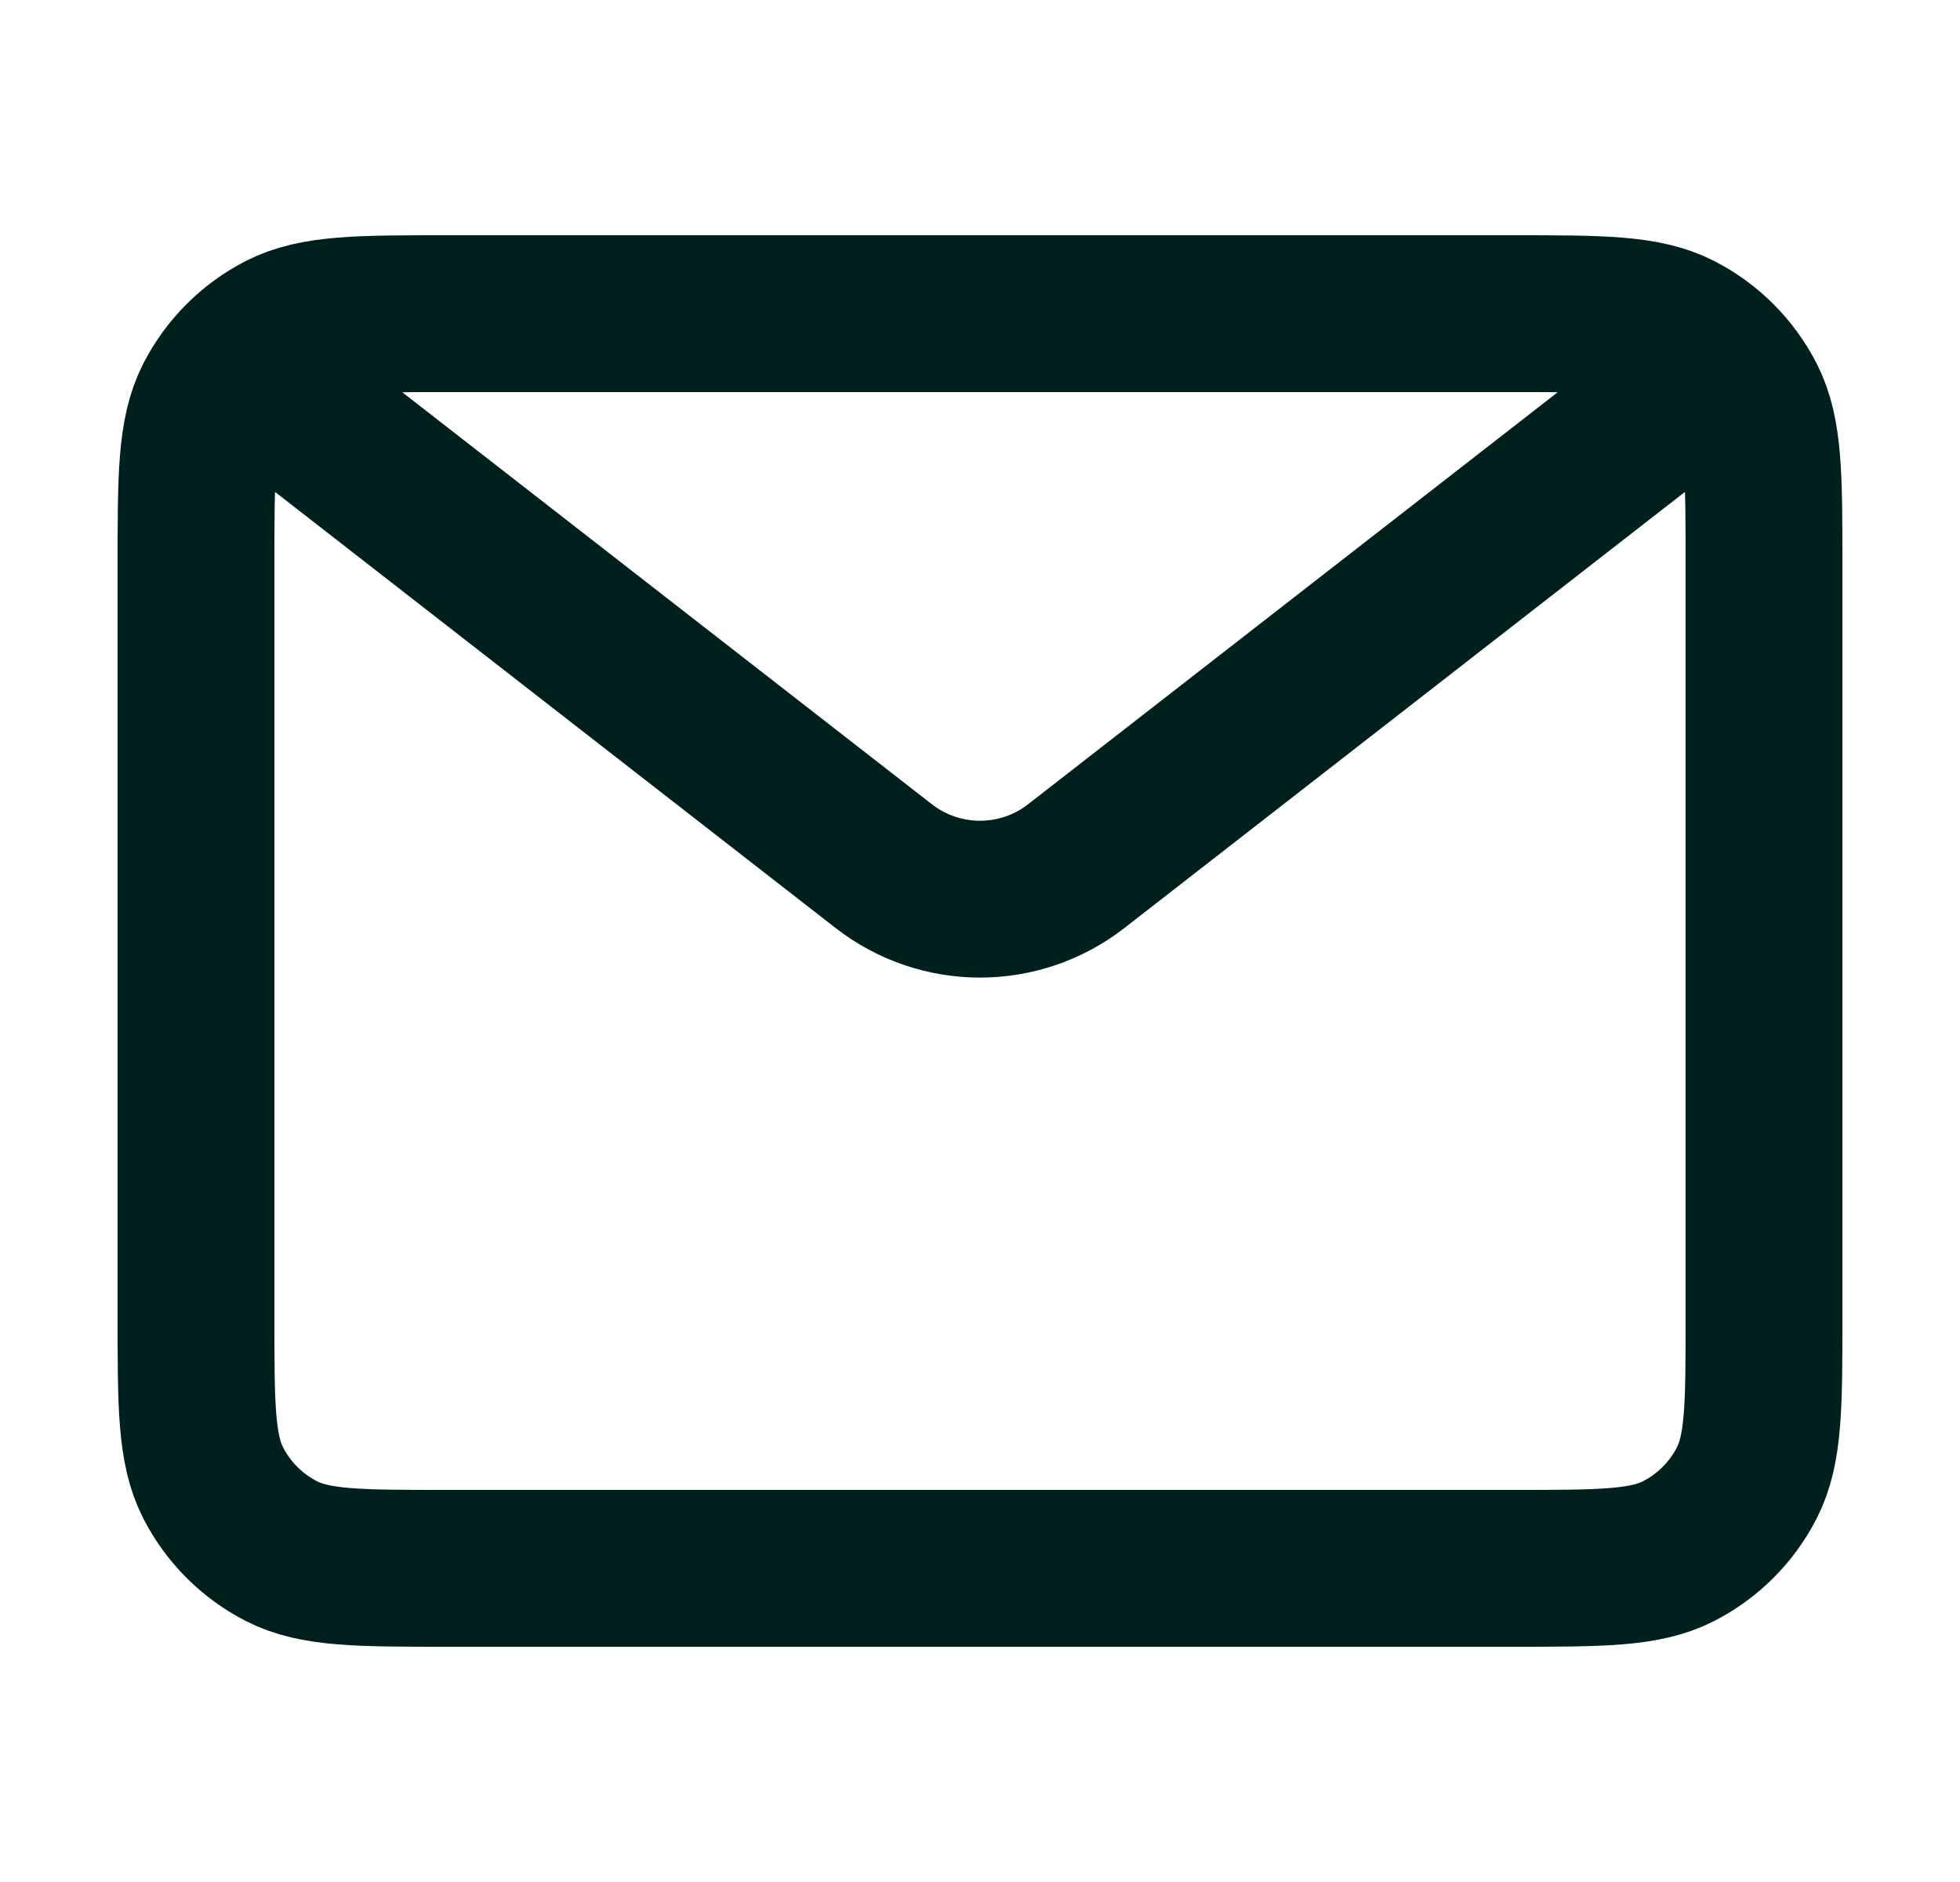 <svg width="25" height="24" viewBox="0 0 25 24" fill="none" xmlns="http://www.w3.org/2000/svg">
<path d="M3.5 5L11.272 11.045C11.994 11.607 13.006 11.607 13.728 11.045L21.5 5M5.7 20H19.3C20.42 20 20.98 20 21.408 19.782C21.784 19.59 22.09 19.284 22.282 18.908C22.5 18.48 22.5 17.92 22.5 16.8V7.2C22.5 6.08 22.5 5.52 22.282 5.092C22.09 4.716 21.784 4.41 21.408 4.218C20.98 4 20.42 4 19.3 4H5.7C4.58 4 4.02 4 3.592 4.218C3.216 4.41 2.91 4.716 2.718 5.092C2.5 5.52 2.5 6.08 2.5 7.2V16.8C2.5 17.92 2.5 18.48 2.718 18.908C2.91 19.284 3.216 19.59 3.592 19.782C4.02 20 4.58 20 5.7 20Z" stroke="#00201E" stroke-width="2"/>
</svg>
